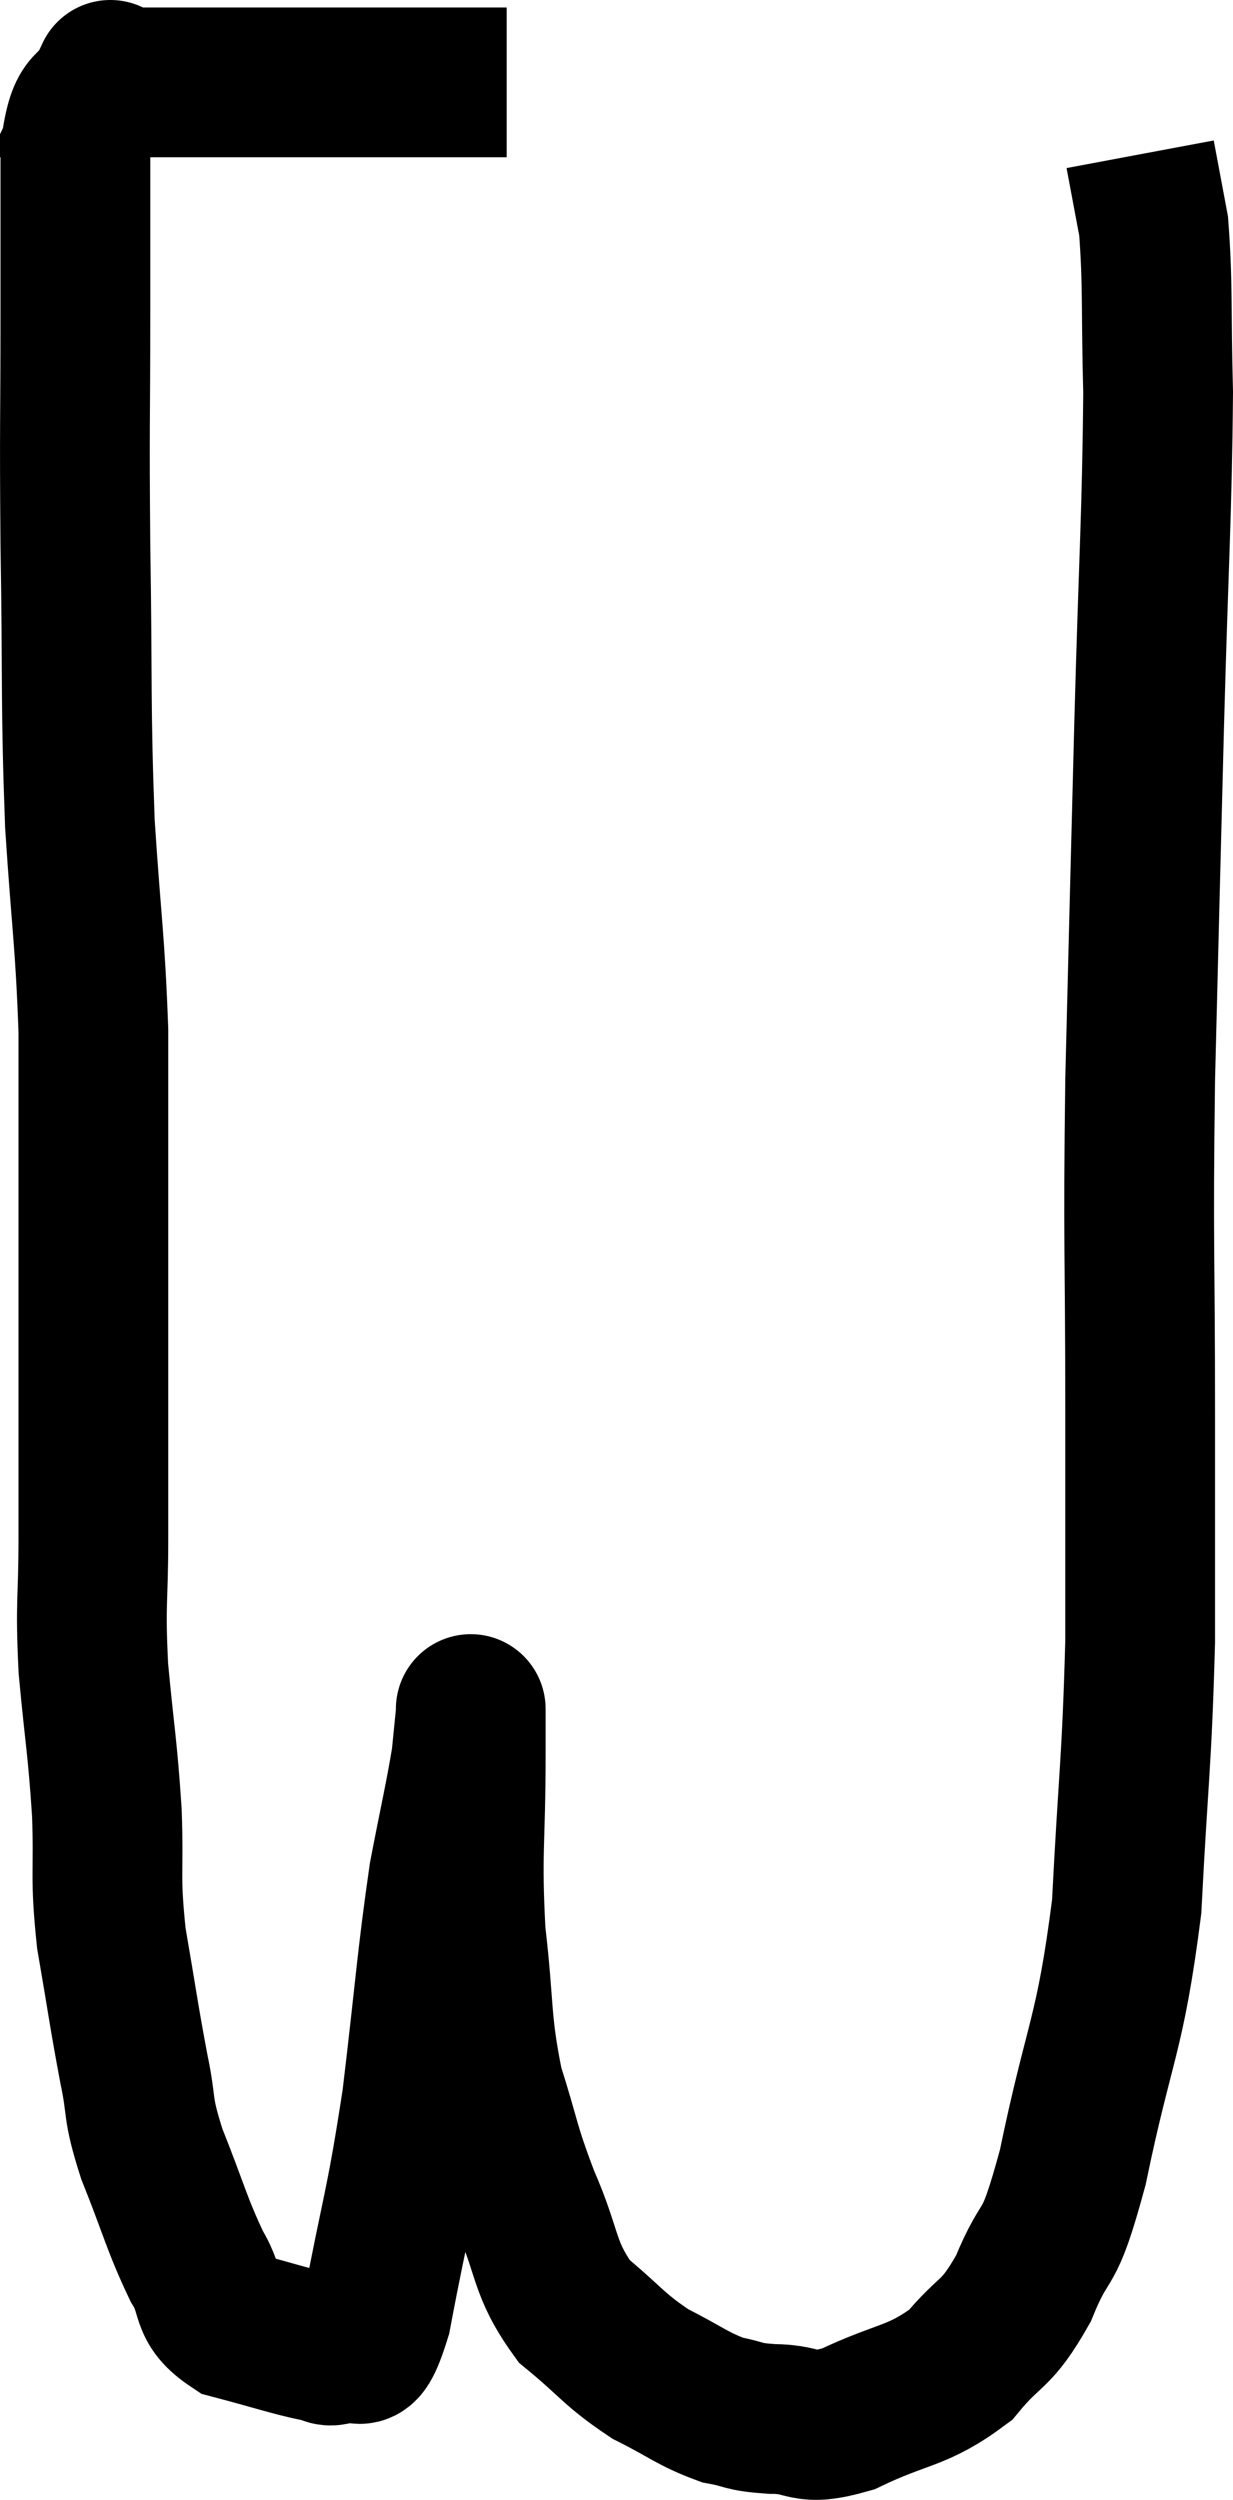 <svg xmlns="http://www.w3.org/2000/svg" viewBox="9.613 5.44 16.467 33.38" width="16.467" height="33.38"><path d="M 16.38 6.54 C 15.39 6.54, 15.27 6.54, 14.4 6.54 C 13.65 6.54, 13.395 6.54, 12.9 6.54 C 12.66 6.54, 12.735 6.54, 12.42 6.54 C 12.03 6.54, 11.835 6.54, 11.64 6.54 C 11.64 6.54, 11.685 6.54, 11.64 6.54 C 11.55 6.54, 11.505 6.54, 11.46 6.54 C 11.46 6.54, 11.46 6.54, 11.46 6.54 C 11.46 6.54, 11.46 6.54, 11.46 6.54 C 11.46 6.54, 11.46 6.54, 11.46 6.54 C 11.46 6.54, 11.46 6.54, 11.46 6.54 C 11.46 6.54, 11.46 6.54, 11.46 6.54 C 11.46 6.54, 11.46 6.54, 11.46 6.54 C 11.46 6.54, 11.46 6.54, 11.46 6.54 C 11.46 6.54, 11.565 6.54, 11.46 6.54 C 11.25 6.54, 11.145 6.54, 11.04 6.54 C 11.04 6.54, 11.04 6.54, 11.04 6.54 C 11.04 6.54, 11.04 6.54, 11.04 6.54 C 11.04 6.54, 11.04 6.54, 11.04 6.54 C 11.04 6.54, 11.145 6.315, 11.04 6.54 C 10.83 6.99, 10.725 6.675, 10.62 7.44 C 10.62 8.52, 10.62 8.28, 10.62 9.6 C 10.62 11.16, 10.605 11.01, 10.62 12.72 C 10.65 14.58, 10.62 14.82, 10.68 16.44 C 10.77 17.82, 10.815 17.97, 10.86 19.2 C 10.86 20.28, 10.86 20.07, 10.86 21.36 C 10.86 22.86, 10.86 23.205, 10.86 24.36 C 10.86 25.17, 10.86 25.14, 10.86 25.98 C 10.86 26.85, 10.815 26.805, 10.86 27.72 C 10.95 28.68, 10.98 28.74, 11.04 29.64 C 11.07 30.48, 11.01 30.465, 11.1 31.32 C 11.25 32.19, 11.265 32.34, 11.4 33.06 C 11.52 33.63, 11.43 33.54, 11.64 34.2 C 11.94 34.95, 11.97 35.13, 12.24 35.7 C 12.48 36.09, 12.315 36.21, 12.72 36.48 C 13.29 36.63, 13.5 36.705, 13.86 36.78 C 14.01 36.78, 13.965 36.885, 14.16 36.78 C 14.4 36.57, 14.385 37.185, 14.64 36.36 C 14.91 34.92, 14.955 34.95, 15.18 33.48 C 15.36 31.98, 15.375 31.62, 15.54 30.48 C 15.69 29.7, 15.75 29.46, 15.84 28.92 C 15.87 28.62, 15.885 28.47, 15.9 28.32 C 15.9 28.32, 15.9 28.32, 15.9 28.32 C 15.9 28.32, 15.9 28.185, 15.9 28.32 C 15.9 28.59, 15.9 28.125, 15.9 28.86 C 15.9 30.06, 15.84 30.15, 15.9 31.26 C 16.02 32.28, 15.96 32.415, 16.14 33.3 C 16.38 34.05, 16.335 34.05, 16.62 34.8 C 16.95 35.55, 16.86 35.715, 17.28 36.3 C 17.79 36.72, 17.805 36.81, 18.3 37.14 C 18.78 37.38, 18.855 37.47, 19.26 37.62 C 19.59 37.68, 19.5 37.71, 19.92 37.74 C 20.43 37.74, 20.31 37.92, 20.94 37.74 C 21.69 37.38, 21.855 37.455, 22.44 37.02 C 22.86 36.51, 22.905 36.66, 23.28 36 C 23.61 35.19, 23.595 35.655, 23.94 34.38 C 24.3 32.64, 24.435 32.655, 24.66 30.9 C 24.75 29.13, 24.795 29.01, 24.84 27.36 C 24.84 25.83, 24.84 26.175, 24.84 24.3 C 24.84 22.08, 24.81 22.155, 24.84 19.86 C 24.9 17.49, 24.9 17.415, 24.96 15.12 C 25.02 12.9, 25.065 12.345, 25.08 10.68 C 25.05 9.57, 25.08 9.255, 25.02 8.46 C 24.93 7.98, 24.885 7.74, 24.84 7.5 C 24.84 7.5, 24.84 7.5, 24.84 7.5 L 24.84 7.5" fill="none" stroke="black" stroke-width="2"></path></svg>